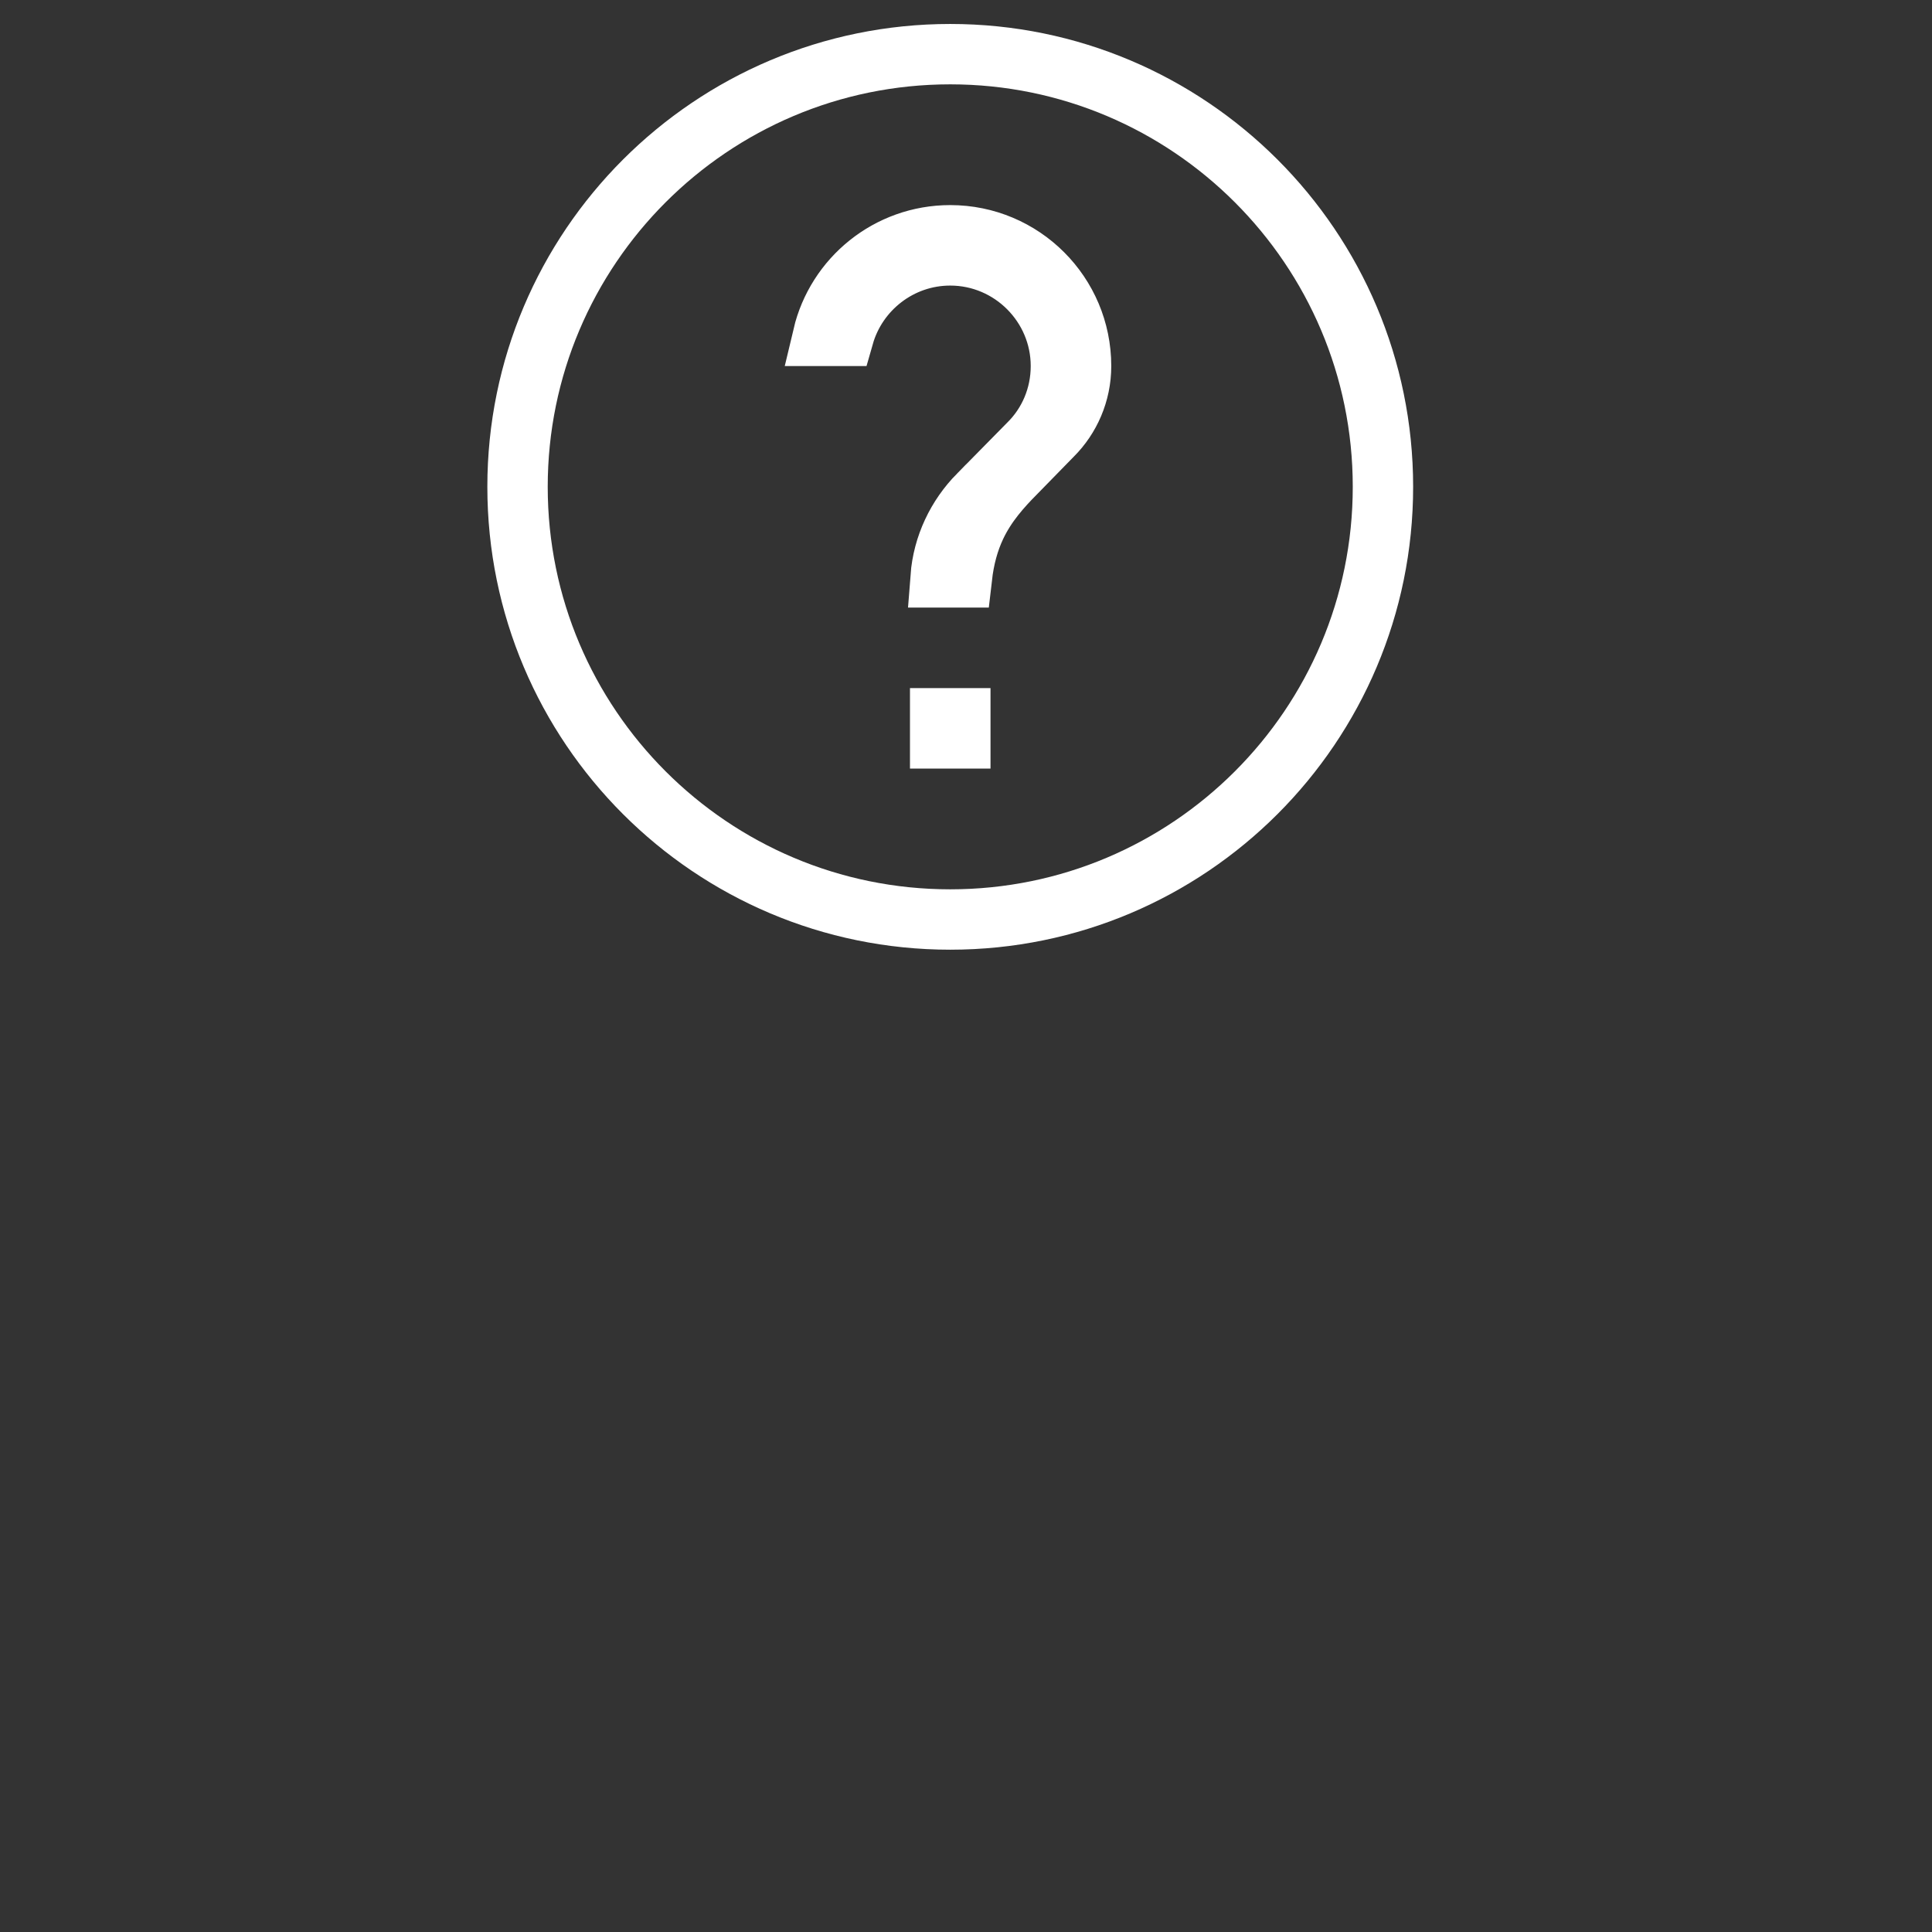 <svg viewBox="0 0 32 32" fill="none" xmlns="http://www.w3.org/2000/svg">
<rect x="0" y="0" width="32" height="32" fill="#333333" stroke="none"/>
<g>
    <rect width="32" height="32" fill="transparent"/>

<g >
    <rect width="32.155" height="32.155" fill="transparent" transform="translate(-0.34 -0.647)"/>

<path d="M27.796 9.401C28.329 9.401 28.84 9.613 29.217 9.99C29.594 10.367 29.805 10.878 29.805 11.411V21.459C29.805 21.992 29.594 22.503 29.217 22.88C28.84 23.257 28.329 23.469 27.796 23.469H3.68C3.147 23.469 2.635 23.257 2.258 22.88C1.882 22.503 1.67 21.992 1.67 21.459V11.411C1.67 10.878 1.882 10.367 2.258 9.99C2.635 9.613 3.147 9.401 3.68 9.401H27.796ZM3.68 7.391C2.614 7.391 1.591 7.815 0.837 8.569C0.084 9.322 -0.34 10.345 -0.34 11.411L-0.34 21.459C-0.34 22.525 0.084 23.547 0.837 24.301C1.591 25.055 2.614 25.479 3.68 25.479H27.796C28.862 25.479 29.884 25.055 30.638 24.301C31.392 23.547 31.815 22.525 31.815 21.459V11.411C31.815 10.345 31.392 9.322 30.638 8.569C29.884 7.815 28.862 7.391 27.796 7.391H3.68Z" fill-opacity="0.54"/>
<path d="M25.786 19.952C25.786 19.819 25.839 19.691 25.933 19.596C26.028 19.502 26.155 19.449 26.289 19.449H27.294C27.427 19.449 27.555 19.502 27.649 19.596C27.743 19.691 27.796 19.819 27.796 19.952V20.957C27.796 21.09 27.743 21.218 27.649 21.312C27.555 21.406 27.427 21.459 27.294 21.459H26.289C26.155 21.459 26.028 21.406 25.933 21.312C25.839 21.218 25.786 21.09 25.786 20.957V19.952ZM25.786 15.932C25.786 15.799 25.839 15.671 25.933 15.577C26.028 15.483 26.155 15.43 26.289 15.43H27.294C27.427 15.43 27.555 15.483 27.649 15.577C27.743 15.671 27.796 15.799 27.796 15.932V16.937C27.796 17.07 27.743 17.198 27.649 17.293C27.555 17.387 27.427 17.44 27.294 17.44H26.289C26.155 17.44 26.028 17.387 25.933 17.293C25.839 17.198 25.786 17.07 25.786 16.937V15.932ZM15.738 15.932C15.738 15.799 15.791 15.671 15.885 15.577C15.979 15.483 16.107 15.43 16.24 15.43H17.245C17.378 15.43 17.506 15.483 17.6 15.577C17.695 15.671 17.747 15.799 17.747 15.932V16.937C17.747 17.07 17.695 17.198 17.6 17.293C17.506 17.387 17.378 17.44 17.245 17.44H16.24C16.107 17.44 15.979 17.387 15.885 17.293C15.791 17.198 15.738 17.07 15.738 16.937V15.932ZM19.757 15.932C19.757 15.799 19.81 15.671 19.904 15.577C19.999 15.483 20.126 15.43 20.26 15.43H23.274C23.407 15.43 23.535 15.483 23.629 15.577C23.724 15.671 23.776 15.799 23.776 15.932V16.937C23.776 17.07 23.724 17.198 23.629 17.293C23.535 17.387 23.407 17.44 23.274 17.44H20.26C20.126 17.44 19.999 17.387 19.904 17.293C19.81 17.198 19.757 17.07 19.757 16.937V15.932ZM21.767 19.952C21.767 19.819 21.82 19.691 21.914 19.596C22.008 19.502 22.136 19.449 22.269 19.449H23.274C23.407 19.449 23.535 19.502 23.629 19.596C23.724 19.691 23.776 19.819 23.776 19.952V20.957C23.776 21.09 23.724 21.218 23.629 21.312C23.535 21.406 23.407 21.459 23.274 21.459H22.269C22.136 21.459 22.008 21.406 21.914 21.312C21.82 21.218 21.767 21.09 21.767 20.957V19.952ZM11.718 15.932C11.718 15.799 11.771 15.671 11.866 15.577C11.96 15.483 12.088 15.43 12.221 15.43H13.226C13.359 15.43 13.487 15.483 13.581 15.577C13.675 15.671 13.728 15.799 13.728 15.932V16.937C13.728 17.07 13.675 17.198 13.581 17.293C13.487 17.387 13.359 17.44 13.226 17.44H12.221C12.088 17.44 11.96 17.387 11.866 17.293C11.771 17.198 11.718 17.07 11.718 16.937V15.932ZM7.699 15.932C7.699 15.799 7.752 15.671 7.846 15.577C7.94 15.483 8.068 15.43 8.201 15.43H9.206C9.34 15.43 9.467 15.483 9.562 15.577C9.656 15.671 9.709 15.799 9.709 15.932V16.937C9.709 17.07 9.656 17.198 9.562 17.293C9.467 17.387 9.34 17.44 9.206 17.44H8.201C8.068 17.44 7.94 17.387 7.846 17.293C7.752 17.198 7.699 17.07 7.699 16.937V15.932ZM3.68 15.932C3.68 15.799 3.733 15.671 3.827 15.577C3.921 15.483 4.049 15.43 4.182 15.43H5.187C5.32 15.43 5.448 15.483 5.542 15.577C5.636 15.671 5.689 15.799 5.689 15.932V16.937C5.689 17.07 5.636 17.198 5.542 17.293C5.448 17.387 5.32 17.44 5.187 17.44H4.182C4.049 17.44 3.921 17.387 3.827 17.293C3.733 17.198 3.68 17.07 3.68 16.937V15.932ZM25.786 11.913C25.786 11.78 25.839 11.652 25.933 11.558C26.028 11.464 26.155 11.411 26.289 11.411H27.294C27.427 11.411 27.555 11.464 27.649 11.558C27.743 11.652 27.796 11.78 27.796 11.913V12.918C27.796 13.051 27.743 13.179 27.649 13.273C27.555 13.367 27.427 13.42 27.294 13.42H26.289C26.155 13.42 26.028 13.367 25.933 13.273C25.839 13.179 25.786 13.051 25.786 12.918V11.913ZM21.767 11.913C21.767 11.78 21.82 11.652 21.914 11.558C22.008 11.464 22.136 11.411 22.269 11.411H23.274C23.407 11.411 23.535 11.464 23.629 11.558C23.724 11.652 23.776 11.78 23.776 11.913V12.918C23.776 13.051 23.724 13.179 23.629 13.273C23.535 13.367 23.407 13.42 23.274 13.42H22.269C22.136 13.42 22.008 13.367 21.914 13.273C21.82 13.179 21.767 13.051 21.767 12.918V11.913ZM17.747 11.913C17.747 11.78 17.8 11.652 17.895 11.558C17.989 11.464 18.117 11.411 18.25 11.411H19.255C19.388 11.411 19.516 11.464 19.61 11.558C19.704 11.652 19.757 11.78 19.757 11.913V12.918C19.757 13.051 19.704 13.179 19.61 13.273C19.516 13.367 19.388 13.42 19.255 13.42H18.25C18.117 13.42 17.989 13.367 17.895 13.273C17.8 13.179 17.747 13.051 17.747 12.918V11.913ZM13.728 11.913C13.728 11.78 13.781 11.652 13.875 11.558C13.97 11.464 14.097 11.411 14.23 11.411H15.235C15.369 11.411 15.496 11.464 15.591 11.558C15.685 11.652 15.738 11.78 15.738 11.913V12.918C15.738 13.051 15.685 13.179 15.591 13.273C15.496 13.367 15.369 13.42 15.235 13.42H14.23C14.097 13.42 13.97 13.367 13.875 13.273C13.781 13.179 13.728 13.051 13.728 12.918V11.913ZM9.709 11.913C9.709 11.78 9.762 11.652 9.856 11.558C9.95 11.464 10.078 11.411 10.211 11.411H11.216C11.349 11.411 11.477 11.464 11.571 11.558C11.665 11.652 11.718 11.78 11.718 11.913V12.918C11.718 13.051 11.665 13.179 11.571 13.273C11.477 13.367 11.349 13.42 11.216 13.42H10.211C10.078 13.42 9.95 13.367 9.856 13.273C9.762 13.179 9.709 13.051 9.709 12.918V11.913ZM3.68 11.913C3.68 11.78 3.733 11.652 3.827 11.558C3.921 11.464 4.049 11.411 4.182 11.411H7.197C7.33 11.411 7.458 11.464 7.552 11.558C7.646 11.652 7.699 11.78 7.699 11.913V12.918C7.699 13.051 7.646 13.179 7.552 13.273C7.458 13.367 7.33 13.42 7.197 13.42H4.182C4.049 13.42 3.921 13.367 3.827 13.273C3.733 13.179 3.68 13.051 3.68 12.918V11.913ZM3.68 19.952C3.68 19.819 3.733 19.691 3.827 19.596C3.921 19.502 4.049 19.449 4.182 19.449H5.187C5.32 19.449 5.448 19.502 5.542 19.596C5.636 19.691 5.689 19.819 5.689 19.952V20.957C5.689 21.09 5.636 21.218 5.542 21.312C5.448 21.406 5.32 21.459 5.187 21.459H4.182C4.049 21.459 3.921 21.406 3.827 21.312C3.733 21.218 3.68 21.09 3.68 20.957V19.952ZM7.699 19.952C7.699 19.819 7.752 19.691 7.846 19.596C7.94 19.502 8.068 19.449 8.201 19.449H19.255C19.388 19.449 19.516 19.502 19.61 19.596C19.704 19.691 19.757 19.819 19.757 19.952V20.957C19.757 21.09 19.704 21.218 19.61 21.312C19.516 21.406 19.388 21.459 19.255 21.459H8.201C8.068 21.459 7.94 21.406 7.846 21.312C7.752 21.218 7.699 21.09 7.699 20.957V19.952Z" />
</g>
<g >
    <rect width="16" height="16" fill="transparent" transform="translate(7.738 0.063)"/>

<path d="M17.432 7.21L17.432 7.21L17.428 7.214L16.83 7.826C16.829 7.826 16.829 7.826 16.829 7.826C16.581 8.078 16.336 8.349 16.163 8.714C16.045 8.964 15.969 9.241 15.932 9.563H15.579C15.619 9.035 15.852 8.556 16.208 8.194L16.209 8.194L17.032 7.358C17.372 7.025 17.572 6.564 17.572 6.063C17.572 5.054 16.748 4.23 15.739 4.23C14.903 4.23 14.194 4.795 13.975 5.563H13.63C13.856 4.607 14.714 3.897 15.739 3.897C16.936 3.897 17.906 4.866 17.906 6.063C17.906 6.512 17.722 6.92 17.432 7.21ZM15.739 0.897C11.783 0.897 8.572 4.107 8.572 8.063C8.572 12.02 11.783 15.23 15.739 15.23C19.695 15.23 22.906 12.02 22.906 8.063C22.906 4.107 19.695 0.897 15.739 0.897ZM15.572 12.23V11.897H15.906V12.23H15.572Z" fill-opacity="0.87" stroke="white"/>
</g>
</g>
</svg>
